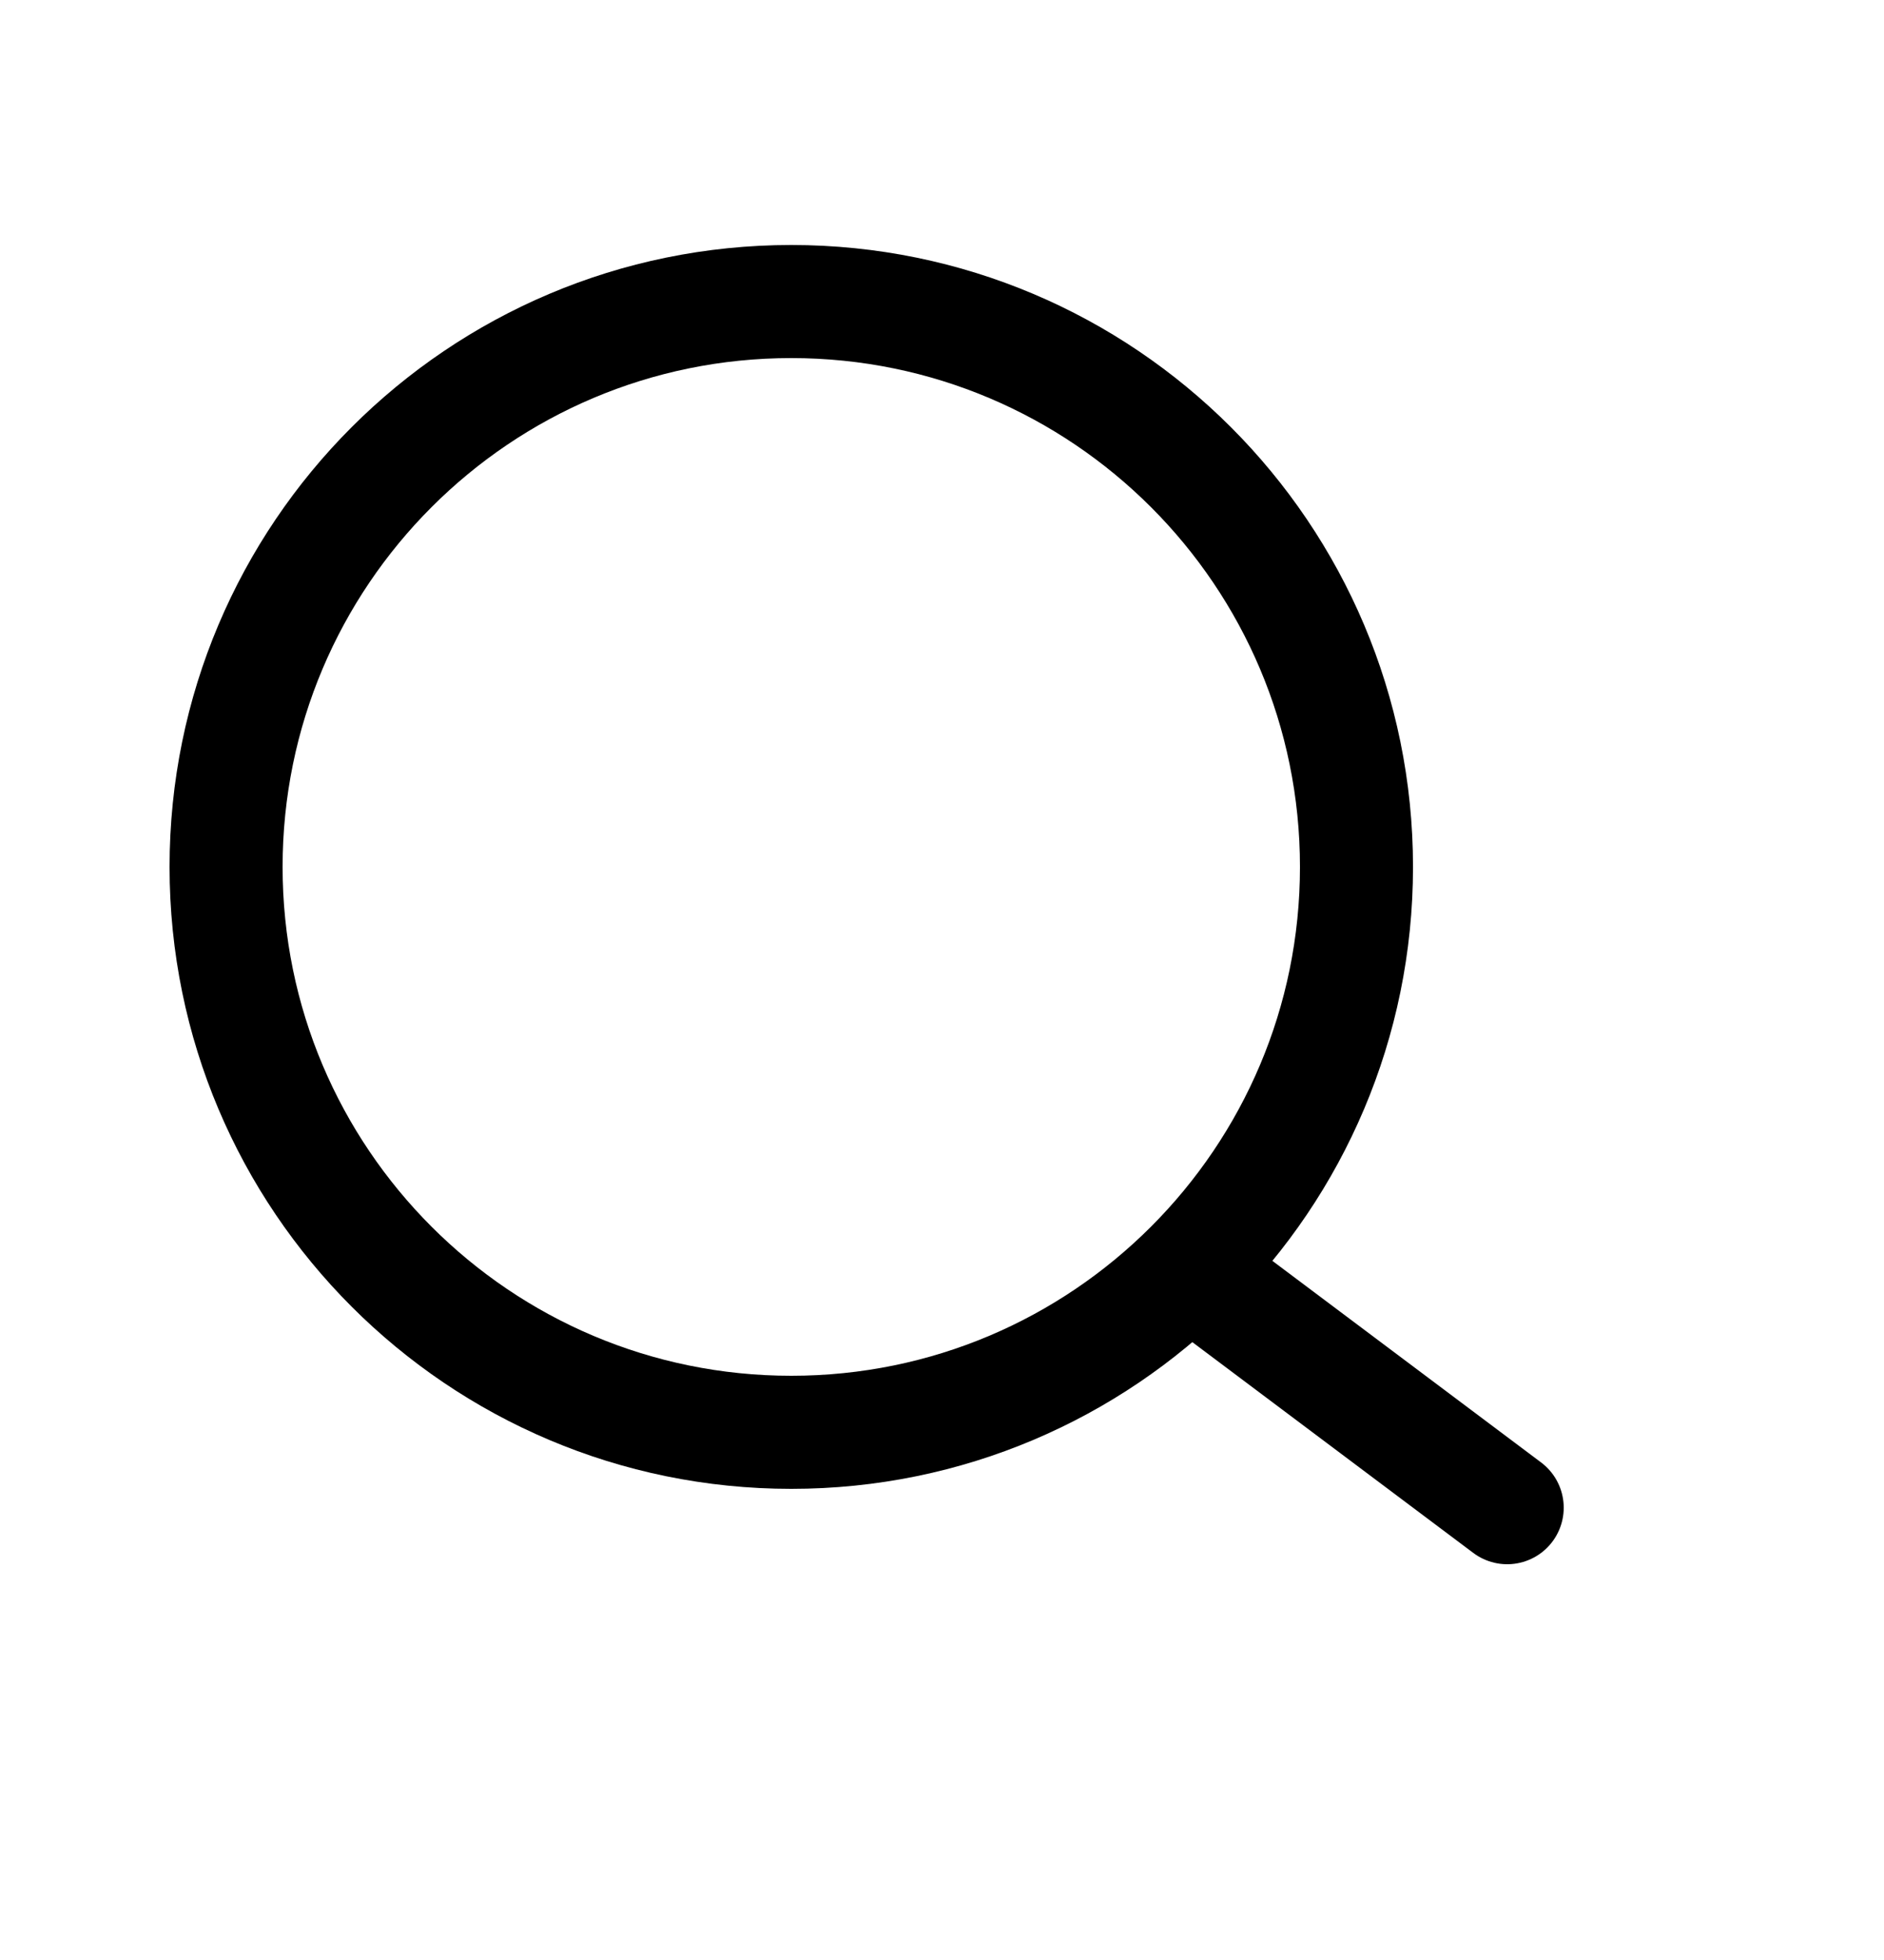 <svg width="25" height="26" viewBox="0 0 25 26" fill="none" xmlns="http://www.w3.org/2000/svg">
<path d="M10.5 19C14.642 19 18 15.642 18 11.5C18 7.358 14.642 4 10.5 4C6.358 4 3 7.358 3 11.5C3 15.642 6.358 19 10.5 19Z" stroke="black" stroke-width="1.5" stroke-linecap="round" stroke-linejoin="round"/>
<path d="M20 20L16 17" stroke="black" stroke-width="1.5" stroke-linecap="round" stroke-linejoin="round"/>
</svg>
